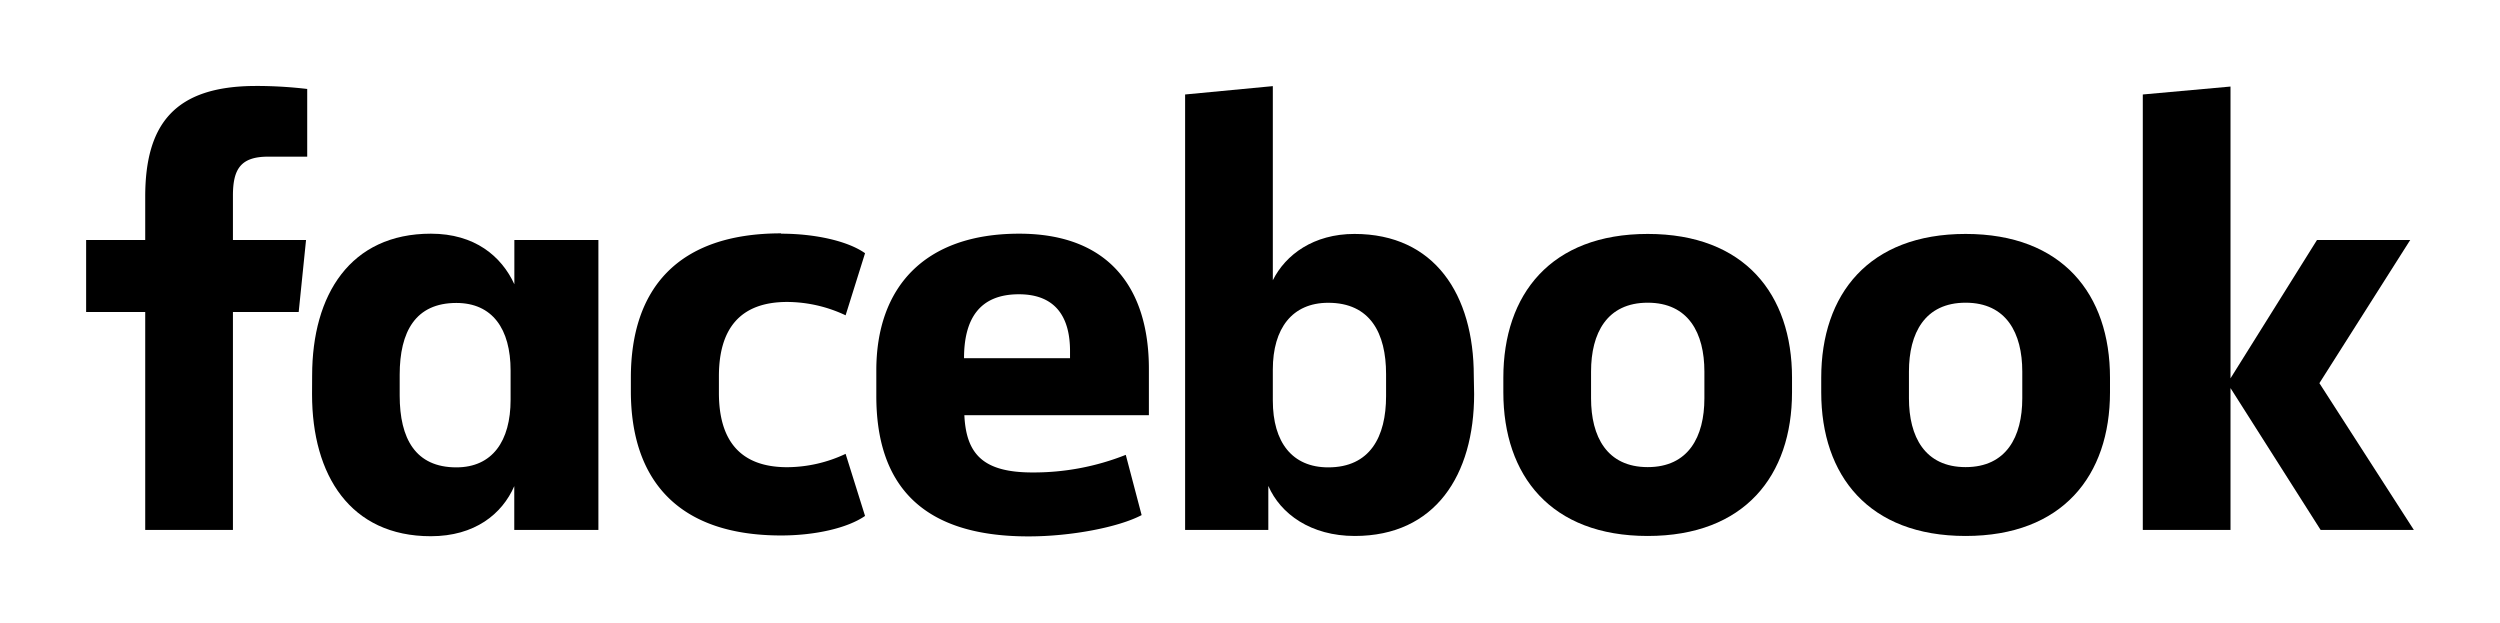 <svg id="Capa_1" data-name="Capa 1" xmlns="http://www.w3.org/2000/svg" viewBox="0 0 299.55 74.6"><title>logoFacebook</title><g id="_Grupo_" data-name="&lt;Grupo&gt;"><path id="_Trazado_" data-name="&lt;Trazado&gt;" d="M32.14,18.77c-3.28,0-4.23,1.46-4.23,4.67v5.32h8.76l-.88,8.62H27.91V63.5H17.4V37.38H10.32V28.76H17.4V23.58c0-8.68,3.5-13.28,13.28-13.28a51.25,51.25,0,0,1,6.13.36v8.11"/><path id="_Trazado_compuesto_" data-name="&lt;Trazado compuesto&gt;" d="M37.4,45c0-9.71,4.59-17,14.23-17,5.25,0,8.46,2.7,10,6.06V28.76H71.7V63.5H61.62V58.25c-1.46,3.35-4.74,6-10,6-9.64,0-14.23-7.3-14.23-17m10.5.14c0,5.18,1.9,8.61,6.79,8.61,4.31,0,6.5-3.14,6.5-8.1v-3.5c0-5-2.19-8.1-6.5-8.1-4.89,0-6.79,3.43-6.79,8.61Z"/><path id="_Trazado_2" data-name="&lt;Trazado&gt;" d="M93.59,28c4.08,0,8,.88,10.06,2.34l-2.33,7.44a16.55,16.55,0,0,0-7-1.6c-5.7,0-8.18,3.28-8.18,8.9v2c0,5.62,2.48,8.9,8.18,8.9a16.55,16.55,0,0,0,7-1.6l2.33,7.44c-2.11,1.46-6,2.34-10.06,2.34-12.34,0-18-6.64-18-17.3v-1.6c0-10.66,5.62-17.3,18-17.3"/><path id="_Trazado_compuesto_2" data-name="&lt;Trazado compuesto&gt;" d="M105,47.45V44.38C105,34.53,110.66,28,122.12,28c10.8,0,15.54,6.57,15.54,16.21v5.54H115.55c.22,4.75,2.34,6.86,8.18,6.86a29.9,29.9,0,0,0,11.16-2.11l1.9,7.22c-2.77,1.46-8.47,2.55-13.5,2.55C110,64.3,105,57.66,105,47.45m10.51-4.53h12.7v-.87c0-3.8-1.53-6.79-6.13-6.79-4.75,0-6.57,3-6.57,7.66"/><path id="_Trazado_compuesto_3" data-name="&lt;Trazado compuesto&gt;" d="M176.63,47.22c0,9.71-4.67,17-14.3,17-5.26,0-8.9-2.63-10.36-6V63.5H142V11.32l10.51-1V33.58c1.53-3.07,4.89-5.55,9.78-5.55,9.63,0,14.3,7.3,14.3,17m-10.51-.21c0-4.9-1.9-8.54-6.93-8.54-4.31,0-6.64,3.06-6.64,8V48c0,5,2.33,8,6.64,8,5,0,6.93-3.65,6.93-8.54Z"/><path id="_Trazado_compuesto_4" data-name="&lt;Trazado compuesto&gt;" d="M180.13,47V45.26c0-10,5.69-17.23,17.3-17.23s17.29,7.23,17.29,17.23V47c0,10-5.69,17.22-17.29,17.22S180.13,57,180.13,47m24.09-2.48c0-4.6-1.9-8.25-6.79-8.25s-6.79,3.65-6.79,8.25v3.21c0,4.59,1.9,8.24,6.79,8.24s6.79-3.65,6.79-8.24Z"/><path id="_Trazado_compuesto_5" data-name="&lt;Trazado compuesto&gt;" d="M218.22,47V45.26c0-10,5.69-17.23,17.3-17.23s17.3,7.23,17.3,17.23V47c0,10-5.7,17.22-17.3,17.22S218.22,57,218.22,47m24.09-2.48c0-4.6-1.9-8.25-6.79-8.25s-6.79,3.65-6.79,8.25v3.21c0,4.59,1.9,8.24,6.79,8.24s6.79-3.65,6.79-8.24Z"/><polyline id="_Trazado_3" data-name="&lt;Trazado&gt;" points="267.26 45.33 277.62 28.76 288.79 28.76 277.91 45.91 289.23 63.5 278.06 63.5 267.26 46.5 267.26 63.5 256.75 63.5 256.75 11.32 267.26 10.37"/></g></svg>
